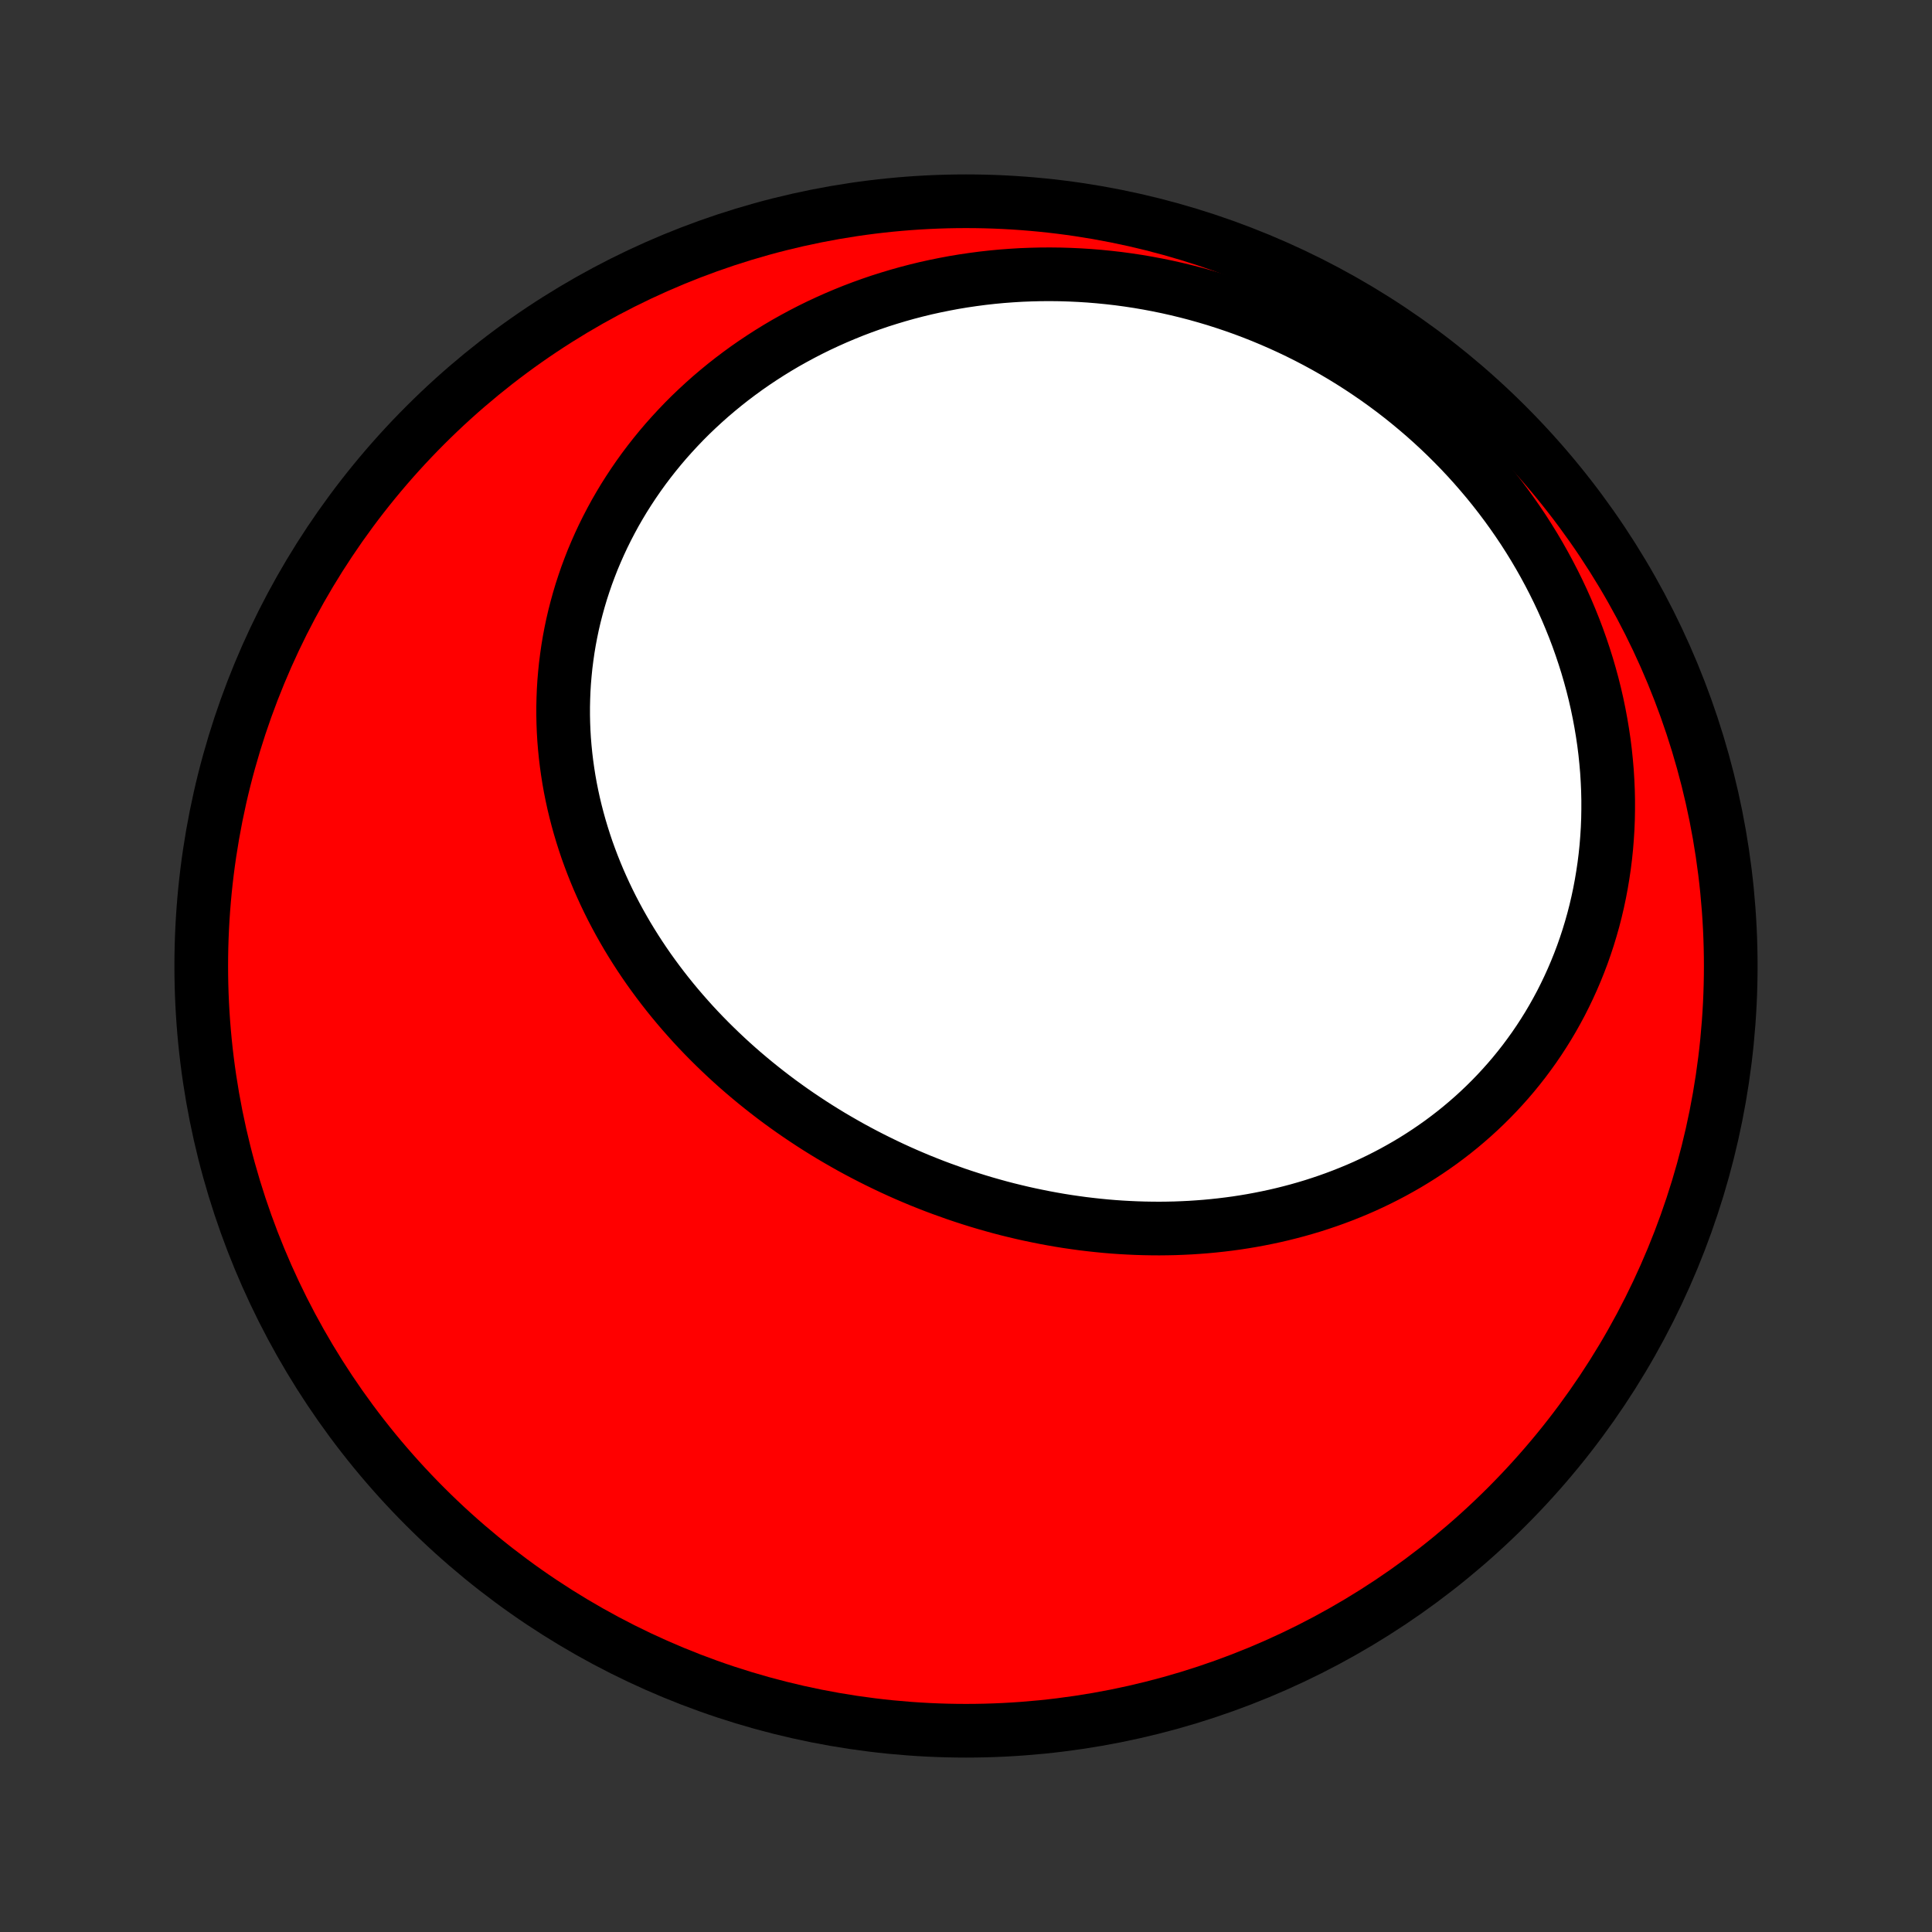 <?xml version="1.0" encoding="utf-8" standalone="no"?>
<!DOCTYPE svg PUBLIC "-//W3C//DTD SVG 1.1//EN"
  "http://www.w3.org/Graphics/SVG/1.1/DTD/svg11.dtd">
<!-- Created with matplotlib (http://matplotlib.org/) -->
<svg height="72pt" version="1.1" viewBox="0 0 72 72" width="72pt" xmlns="http://www.w3.org/2000/svg" xmlns:xlink="http://www.w3.org/1999/xlink">
 <rect x="0" y="0" width="72" height="72" fill="#333333" stroke="none"/>
 <defs>
  <style type="text/css">
*{stroke-linecap:butt;stroke-linejoin:round;}
  </style>
 </defs>
 <g id="figure_1">
  <g id="patch_1">
   <path d="
M0 72
L72 72
L72 0
L0 0
z
" style="fill:none;"/>
  </g>
  <g id="axes_1">
   <g id="PatchCollection_1">
    <defs>
     <path d="
M36 -7.5
C43.558 -7.5 50.808 -10.503 56.153 -15.848
C61.497 -21.192 64.5 -28.442 64.5 -36
C64.5 -43.558 61.497 -50.808 56.153 -56.153
C50.808 -61.497 43.558 -64.5 36 -64.5
C28.442 -64.5 21.192 -61.497 15.848 -56.153
C10.503 -50.808 7.5 -43.558 7.5 -36
C7.5 -28.442 10.503 -21.192 15.848 -15.848
C21.192 -10.503 28.442 -7.5 36 -7.5
z
" id="C0_0_a811fe30f3"/>
     <path d="
M35.093 -27.698
L34.826 -27.798
L34.56 -27.902
L34.295 -28.008
L34.032 -28.118
L33.769 -28.231
L33.508 -28.347
L33.248 -28.466
L32.99 -28.588
L32.733 -28.713
L32.477 -28.841
L32.222 -28.972
L31.969 -29.106
L31.718 -29.242
L31.468 -29.383
L31.219 -29.526
L30.972 -29.671
L30.727 -29.82
L30.483 -29.972
L30.241 -30.127
L30.001 -30.285
L29.763 -30.445
L29.526 -30.609
L29.291 -30.776
L29.058 -30.945
L28.827 -31.118
L28.598 -31.294
L28.372 -31.472
L28.147 -31.653
L27.924 -31.838
L27.703 -32.025
L27.485 -32.215
L27.269 -32.408
L27.056 -32.604
L26.845 -32.803
L26.636 -33.005
L26.43 -33.209
L26.226 -33.417
L26.025 -33.627
L25.827 -33.84
L25.632 -34.057
L25.439 -34.276
L25.25 -34.497
L25.063 -34.722
L24.879 -34.95
L24.699 -35.18
L24.522 -35.413
L24.348 -35.649
L24.177 -35.887
L24.01 -36.129
L23.847 -36.372
L23.687 -36.619
L23.531 -36.868
L23.378 -37.12
L23.23 -37.375
L23.085 -37.632
L22.945 -37.891
L22.808 -38.153
L22.676 -38.418
L22.548 -38.685
L22.425 -38.954
L22.305 -39.226
L22.191 -39.5
L22.081 -39.776
L21.976 -40.054
L21.875 -40.334
L21.78 -40.617
L21.69 -40.901
L21.604 -41.188
L21.524 -41.476
L21.449 -41.766
L21.379 -42.057
L21.315 -42.351
L21.256 -42.646
L21.203 -42.942
L21.156 -43.24
L21.114 -43.539
L21.078 -43.84
L21.048 -44.141
L21.023 -44.444
L21.005 -44.747
L20.993 -45.052
L20.987 -45.357
L20.987 -45.663
L20.994 -45.969
L21.006 -46.276
L21.025 -46.583
L21.051 -46.89
L21.082 -47.197
L21.121 -47.504
L21.165 -47.811
L21.216 -48.118
L21.274 -48.424
L21.338 -48.73
L21.409 -49.035
L21.487 -49.339
L21.571 -49.643
L21.661 -49.945
L21.759 -50.246
L21.862 -50.546
L21.973 -50.844
L22.089 -51.141
L22.213 -51.435
L22.343 -51.729
L22.479 -52.02
L22.622 -52.309
L22.771 -52.595
L22.926 -52.88
L23.088 -53.161
L23.256 -53.441
L23.431 -53.717
L23.611 -53.99
L23.798 -54.261
L23.99 -54.528
L24.189 -54.792
L24.393 -55.052
L24.603 -55.309
L24.819 -55.563
L25.041 -55.812
L25.268 -56.058
L25.5 -56.3
L25.738 -56.538
L25.982 -56.771
L26.23 -57
L26.483 -57.225
L26.742 -57.445
L27.005 -57.661
L27.273 -57.872
L27.546 -58.078
L27.823 -58.28
L28.105 -58.476
L28.391 -58.667
L28.682 -58.854
L28.976 -59.035
L29.274 -59.211
L29.577 -59.381
L29.883 -59.546
L30.193 -59.706
L30.506 -59.86
L30.823 -60.008
L31.143 -60.151
L31.466 -60.288
L31.792 -60.42
L32.121 -60.545
L32.454 -60.665
L32.788 -60.779
L33.126 -60.886
L33.465 -60.988
L33.807 -61.084
L34.152 -61.174
L34.498 -61.258
L34.847 -61.335
L35.197 -61.406
L35.549 -61.472
L35.903 -61.531
L36.258 -61.583
L36.614 -61.63
L36.972 -61.67
L37.331 -61.704
L37.691 -61.731
L38.052 -61.753
L38.413 -61.767
L38.776 -61.776
L39.139 -61.778
L39.502 -61.774
L39.866 -61.763
L40.23 -61.746
L40.593 -61.723
L40.958 -61.693
L41.321 -61.657
L41.685 -61.615
L42.048 -61.566
L42.411 -61.511
L42.773 -61.449
L43.134 -61.381
L43.495 -61.307
L43.855 -61.226
L44.213 -61.139
L44.571 -61.046
L44.927 -60.946
L45.281 -60.841
L45.635 -60.728
L45.986 -60.61
L46.336 -60.486
L46.684 -60.355
L47.03 -60.218
L47.373 -60.075
L47.715 -59.926
L48.054 -59.771
L48.391 -59.61
L48.725 -59.443
L49.057 -59.27
L49.386 -59.091
L49.712 -58.906
L50.034 -58.716
L50.354 -58.519
L50.67 -58.317
L50.983 -58.109
L51.293 -57.896
L51.599 -57.677
L51.901 -57.453
L52.199 -57.223
L52.493 -56.988
L52.783 -56.747
L53.069 -56.502
L53.351 -56.251
L53.628 -55.995
L53.901 -55.734
L54.169 -55.468
L54.432 -55.198
L54.69 -54.923
L54.943 -54.643
L55.191 -54.358
L55.434 -54.07
L55.672 -53.776
L55.904 -53.479
L56.13 -53.178
L56.351 -52.872
L56.566 -52.563
L56.776 -52.25
L56.979 -51.933
L57.176 -51.613
L57.367 -51.289
L57.552 -50.962
L57.73 -50.632
L57.902 -50.3
L58.068 -49.964
L58.227 -49.625
L58.379 -49.285
L58.524 -48.941
L58.663 -48.596
L58.795 -48.248
L58.919 -47.899
L59.037 -47.547
L59.148 -47.195
L59.251 -46.841
L59.348 -46.485
L59.437 -46.129
L59.519 -45.771
L59.593 -45.413
L59.66 -45.055
L59.72 -44.696
L59.773 -44.337
L59.818 -43.978
L59.855 -43.619
L59.886 -43.26
L59.908 -42.902
L59.924 -42.545
L59.932 -42.188
L59.932 -41.833
L59.926 -41.479
L59.912 -41.126
L59.89 -40.775
L59.862 -40.425
L59.826 -40.078
L59.783 -39.733
L59.732 -39.39
L59.675 -39.049
L59.611 -38.711
L59.54 -38.376
L59.462 -38.043
L59.377 -37.714
L59.285 -37.388
L59.187 -37.065
L59.082 -36.746
L58.971 -36.43
L58.853 -36.118
L58.729 -35.81
L58.599 -35.506
L58.463 -35.206
L58.321 -34.91
L58.174 -34.618
L58.02 -34.331
L57.861 -34.048
L57.697 -33.77
L57.527 -33.497
L57.352 -33.228
L57.172 -32.964
L56.986 -32.705
L56.797 -32.451
L56.602 -32.202
L56.403 -31.958
L56.199 -31.719
L55.991 -31.486
L55.779 -31.257
L55.563 -31.034
L55.343 -30.816
L55.119 -30.603
L54.891 -30.395
L54.66 -30.193
L54.426 -29.996
L54.188 -29.804
L53.947 -29.618
L53.703 -29.436
L53.456 -29.261
L53.206 -29.09
L52.954 -28.925
L52.699 -28.765
L52.442 -28.61
L52.182 -28.461
L51.92 -28.316
L51.656 -28.177
L51.39 -28.043
L51.122 -27.914
L50.853 -27.79
L50.581 -27.671
L50.308 -27.558
L50.034 -27.449
L49.758 -27.345
L49.481 -27.246
L49.202 -27.152
L48.923 -27.062
L48.642 -26.978
L48.361 -26.898
L48.078 -26.823
L47.795 -26.752
L47.511 -26.686
L47.226 -26.625
L46.941 -26.568
L46.655 -26.515
L46.369 -26.467
L46.082 -26.423
L45.795 -26.384
L45.508 -26.349
L45.22 -26.318
L44.932 -26.291
L44.645 -26.269
L44.357 -26.25
L44.069 -26.236
L43.781 -26.225
L43.493 -26.219
L43.206 -26.216
L42.918 -26.218
L42.631 -26.223
L42.344 -26.232
L42.058 -26.245
L41.771 -26.261
L41.486 -26.281
L41.2 -26.305
L40.915 -26.333
L40.631 -26.364
L40.347 -26.398
L40.063 -26.437
L39.78 -26.478
L39.498 -26.523
L39.217 -26.572
L38.936 -26.624
L38.656 -26.68
L38.377 -26.738
L38.098 -26.8
L37.82 -26.866
L37.543 -26.934
L37.267 -27.006
L36.992 -27.082
L36.718 -27.16
L36.444 -27.242
L36.172 -27.327
L35.901 -27.415
L35.63 -27.506
z
" id="C0_1_63ca449ebe"/>
    </defs>
    <g clip-path="url(#p1bffca34e9)">
     <use style="fill:#ff0000;stroke:#000000;stroke-width:2.0;" x="0.0" xlink:href="#C0_0_a811fe30f3" y="72.0"/>
    </g>
    <g clip-path="url(#p1bffca34e9)">
     <use style="fill:#ffffff;stroke:#000000;stroke-width:2.0;" x="0.0" xlink:href="#C0_1_63ca449ebe" y="72.0"/>
    </g>
   </g>
  </g>
 </g>
 <defs>
  <clipPath id="p1bffca34e9">
   <rect height="72.0" width="72.0" x="0.0" y="0.0"/>
  </clipPath>
 </defs>
</svg>
